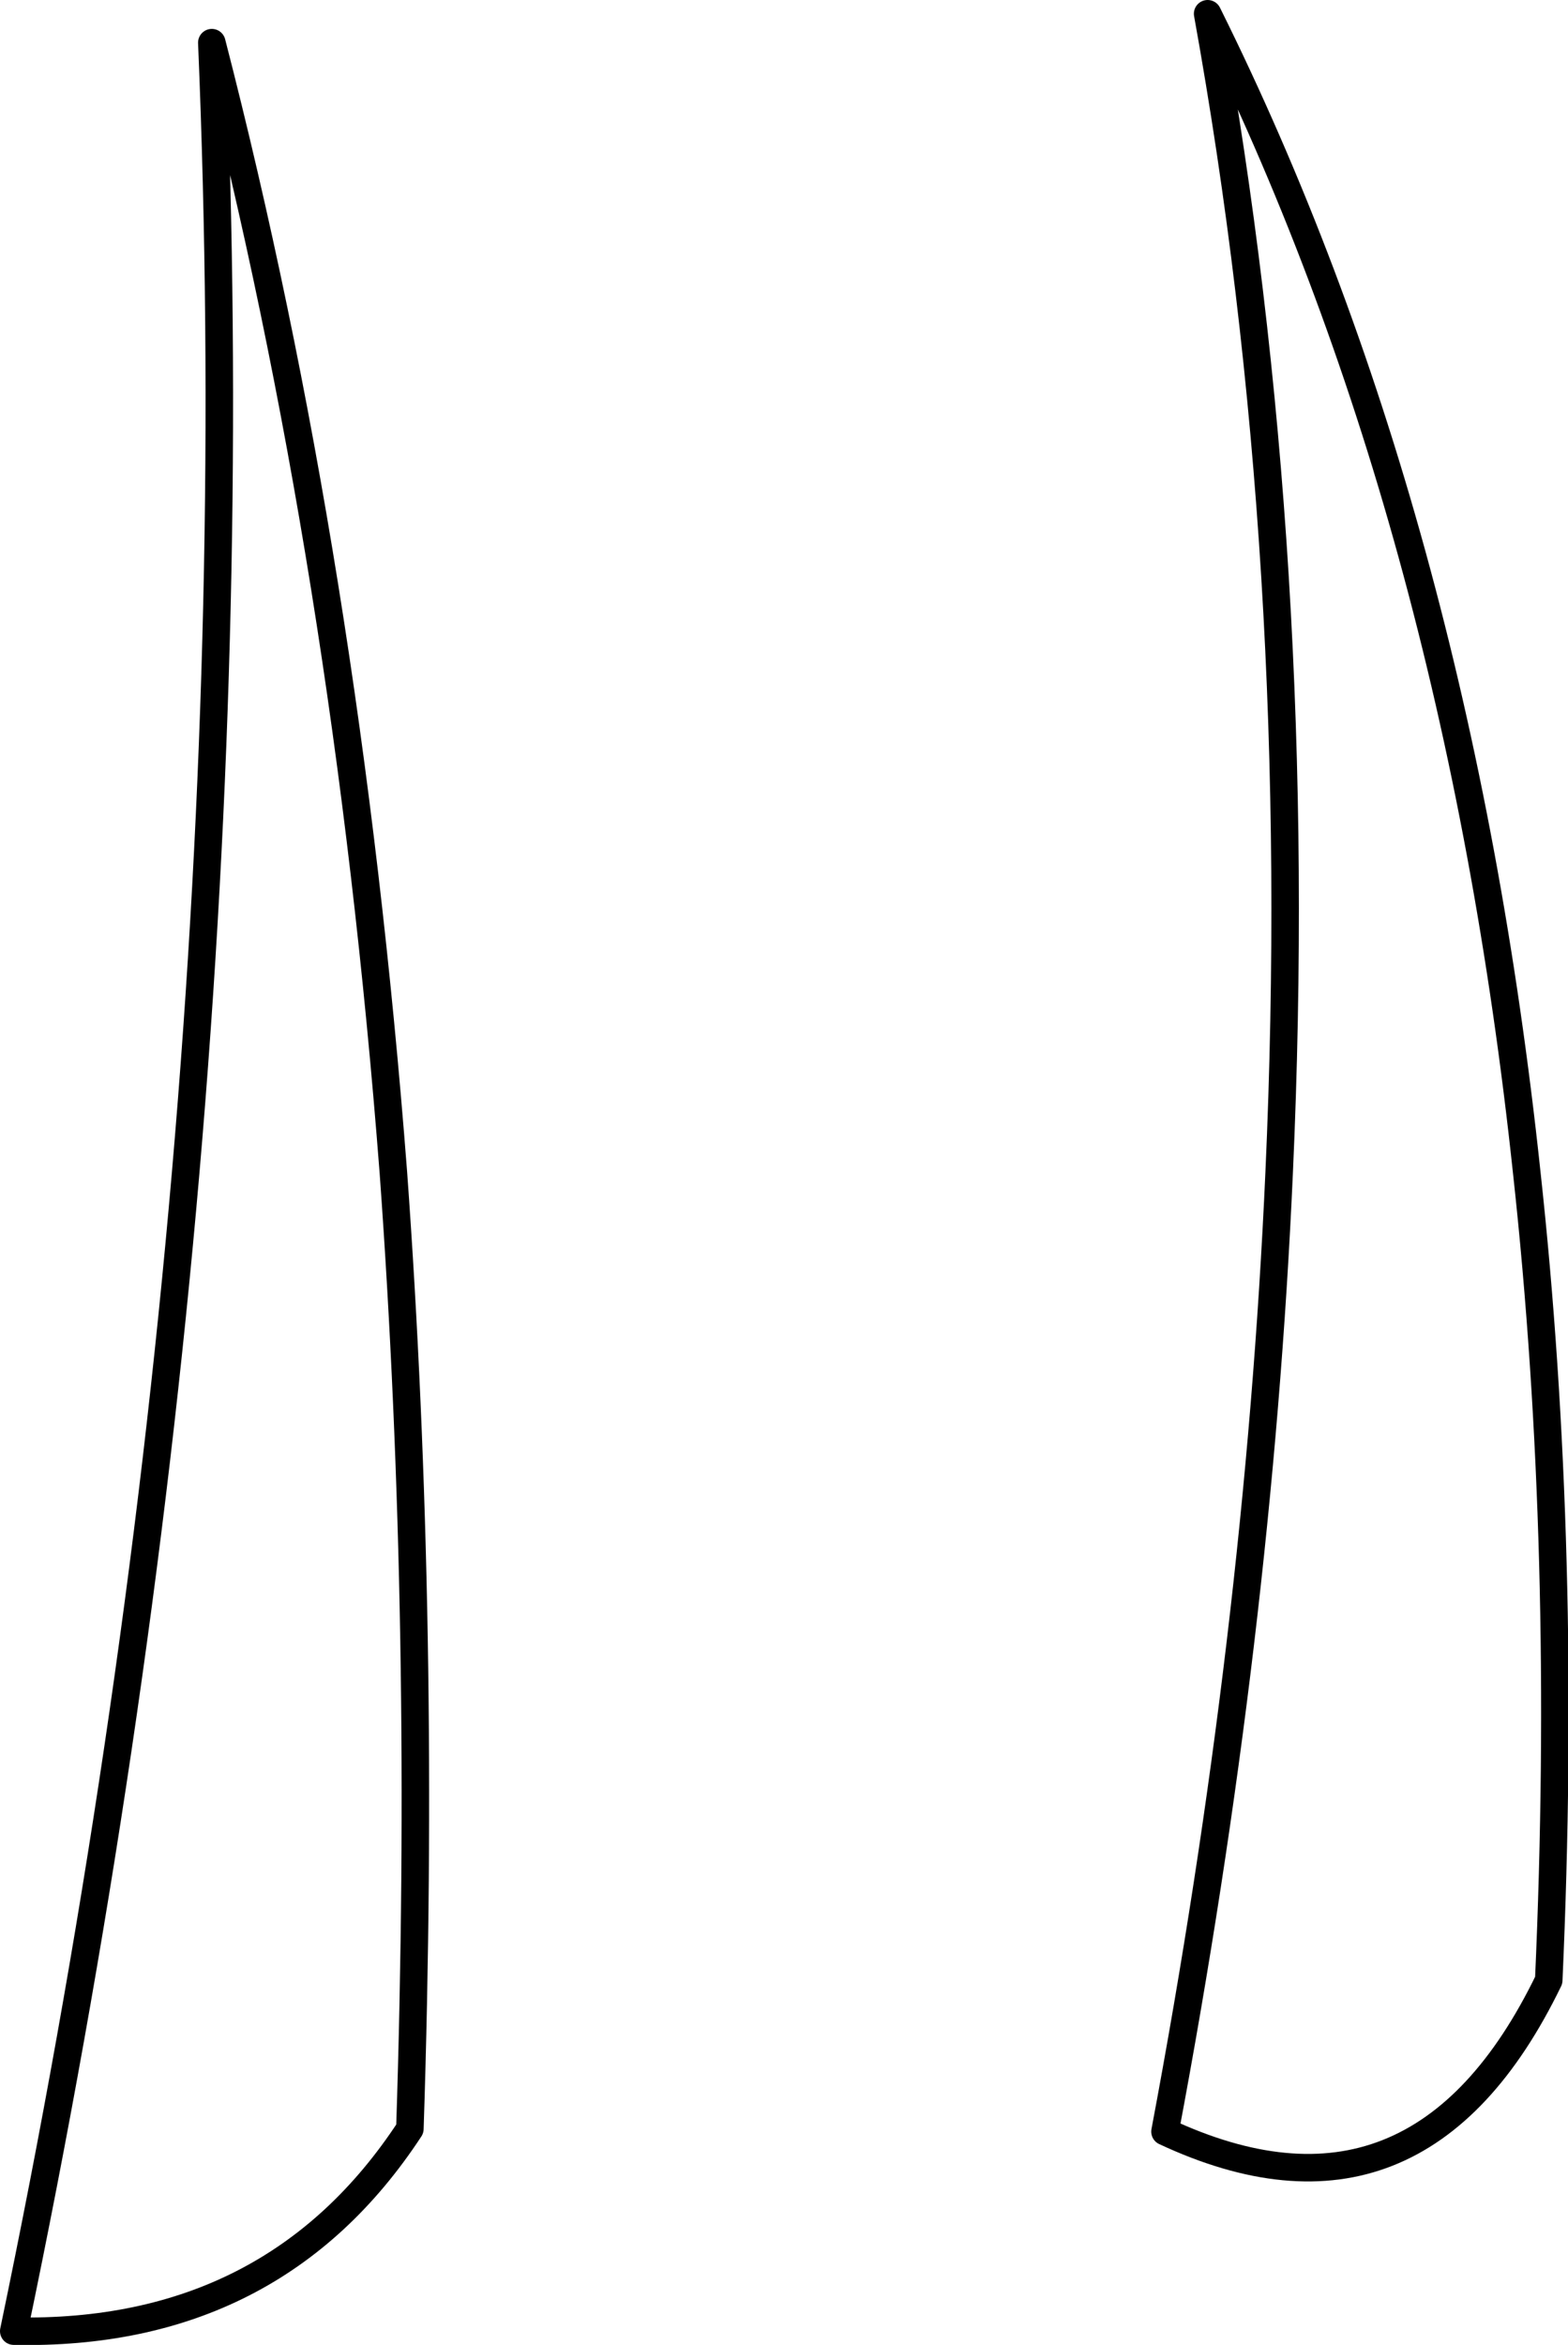 <?xml version="1.0" encoding="UTF-8" standalone="no"?>
<svg xmlns:xlink="http://www.w3.org/1999/xlink" height="85.2px" width="57.0px" xmlns="http://www.w3.org/2000/svg">
  <g transform="matrix(1.0, 0.0, 0.0, 1.0, 198.65, -32.75)">
    <path d="M-190.95 34.3 Q-186.05 53.3 -184.35 75.35 -183.15 91.85 -183.75 110.1 -188.7 117.65 -198.15 117.45 -193.7 96.15 -191.9 75.35 -190.1 54.55 -190.95 34.3 M-154.75 33.25 Q-145.7 51.45 -143.15 75.35 -141.65 89.05 -142.35 104.7 -147.1 114.5 -156.3 110.2 -152.9 92.15 -152.15 75.35 -151.15 53.15 -154.75 33.25" fill="#ffffff" fill-opacity="0.0" fill-rule="evenodd" stroke="none"/>
    <path d="M-154.75 33.25 Q-151.15 53.15 -152.15 75.35 -152.9 92.15 -156.3 110.2 -147.1 114.5 -142.35 104.7 -141.65 89.05 -143.15 75.35 -145.7 51.45 -154.75 33.25 M-190.95 34.3 Q-190.1 54.55 -191.9 75.35 -193.7 96.15 -198.15 117.45 -188.7 117.65 -183.75 110.1 -183.15 91.85 -184.35 75.35 -186.05 53.3 -190.95 34.3" fill="none" stroke="#000000" stroke-linecap="round" stroke-linejoin="round" stroke-width="1.0"/>
  </g>
</svg>

